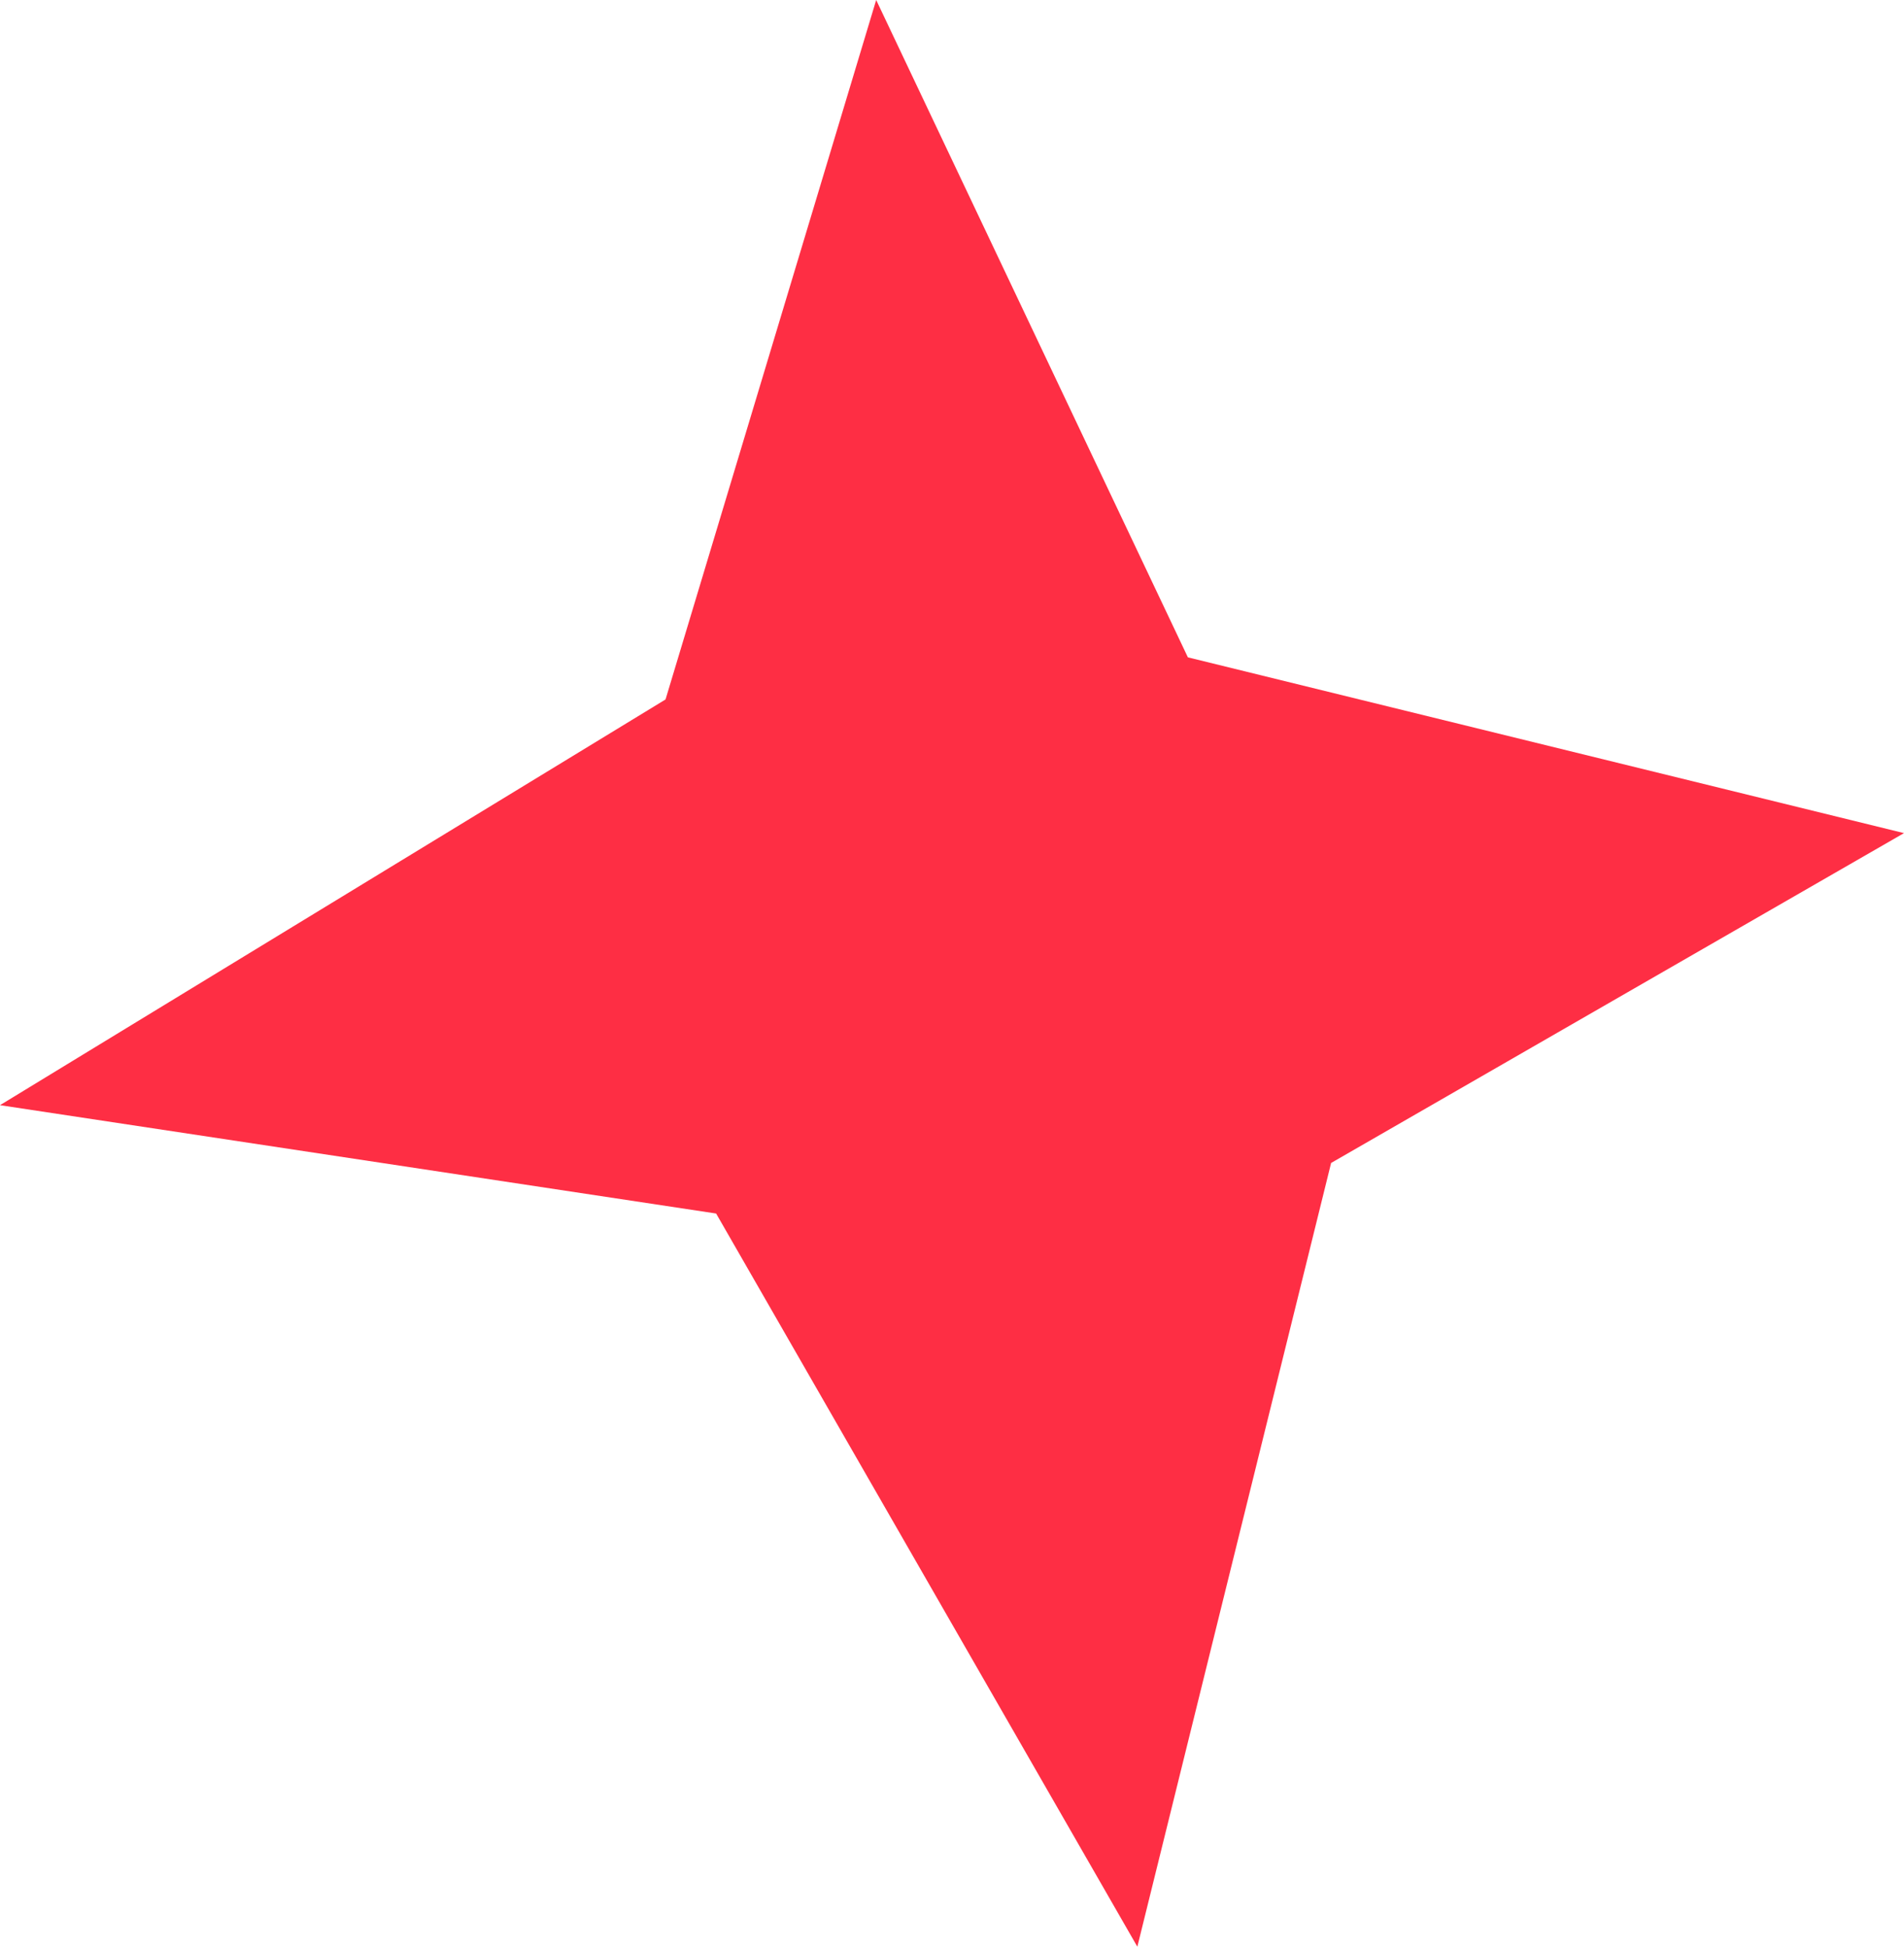 <svg width="44" height="45" viewBox="0 0 44 45" fill="none" xmlns="http://www.w3.org/2000/svg">
<path d="M20.248 0L15.38 16.159L0 25.532L16.549 28.035L26.283 44.973L30.761 26.867L44 19.247L27.451 15.186L20.248 0Z" fill="#FE2E44"/>
</svg>

